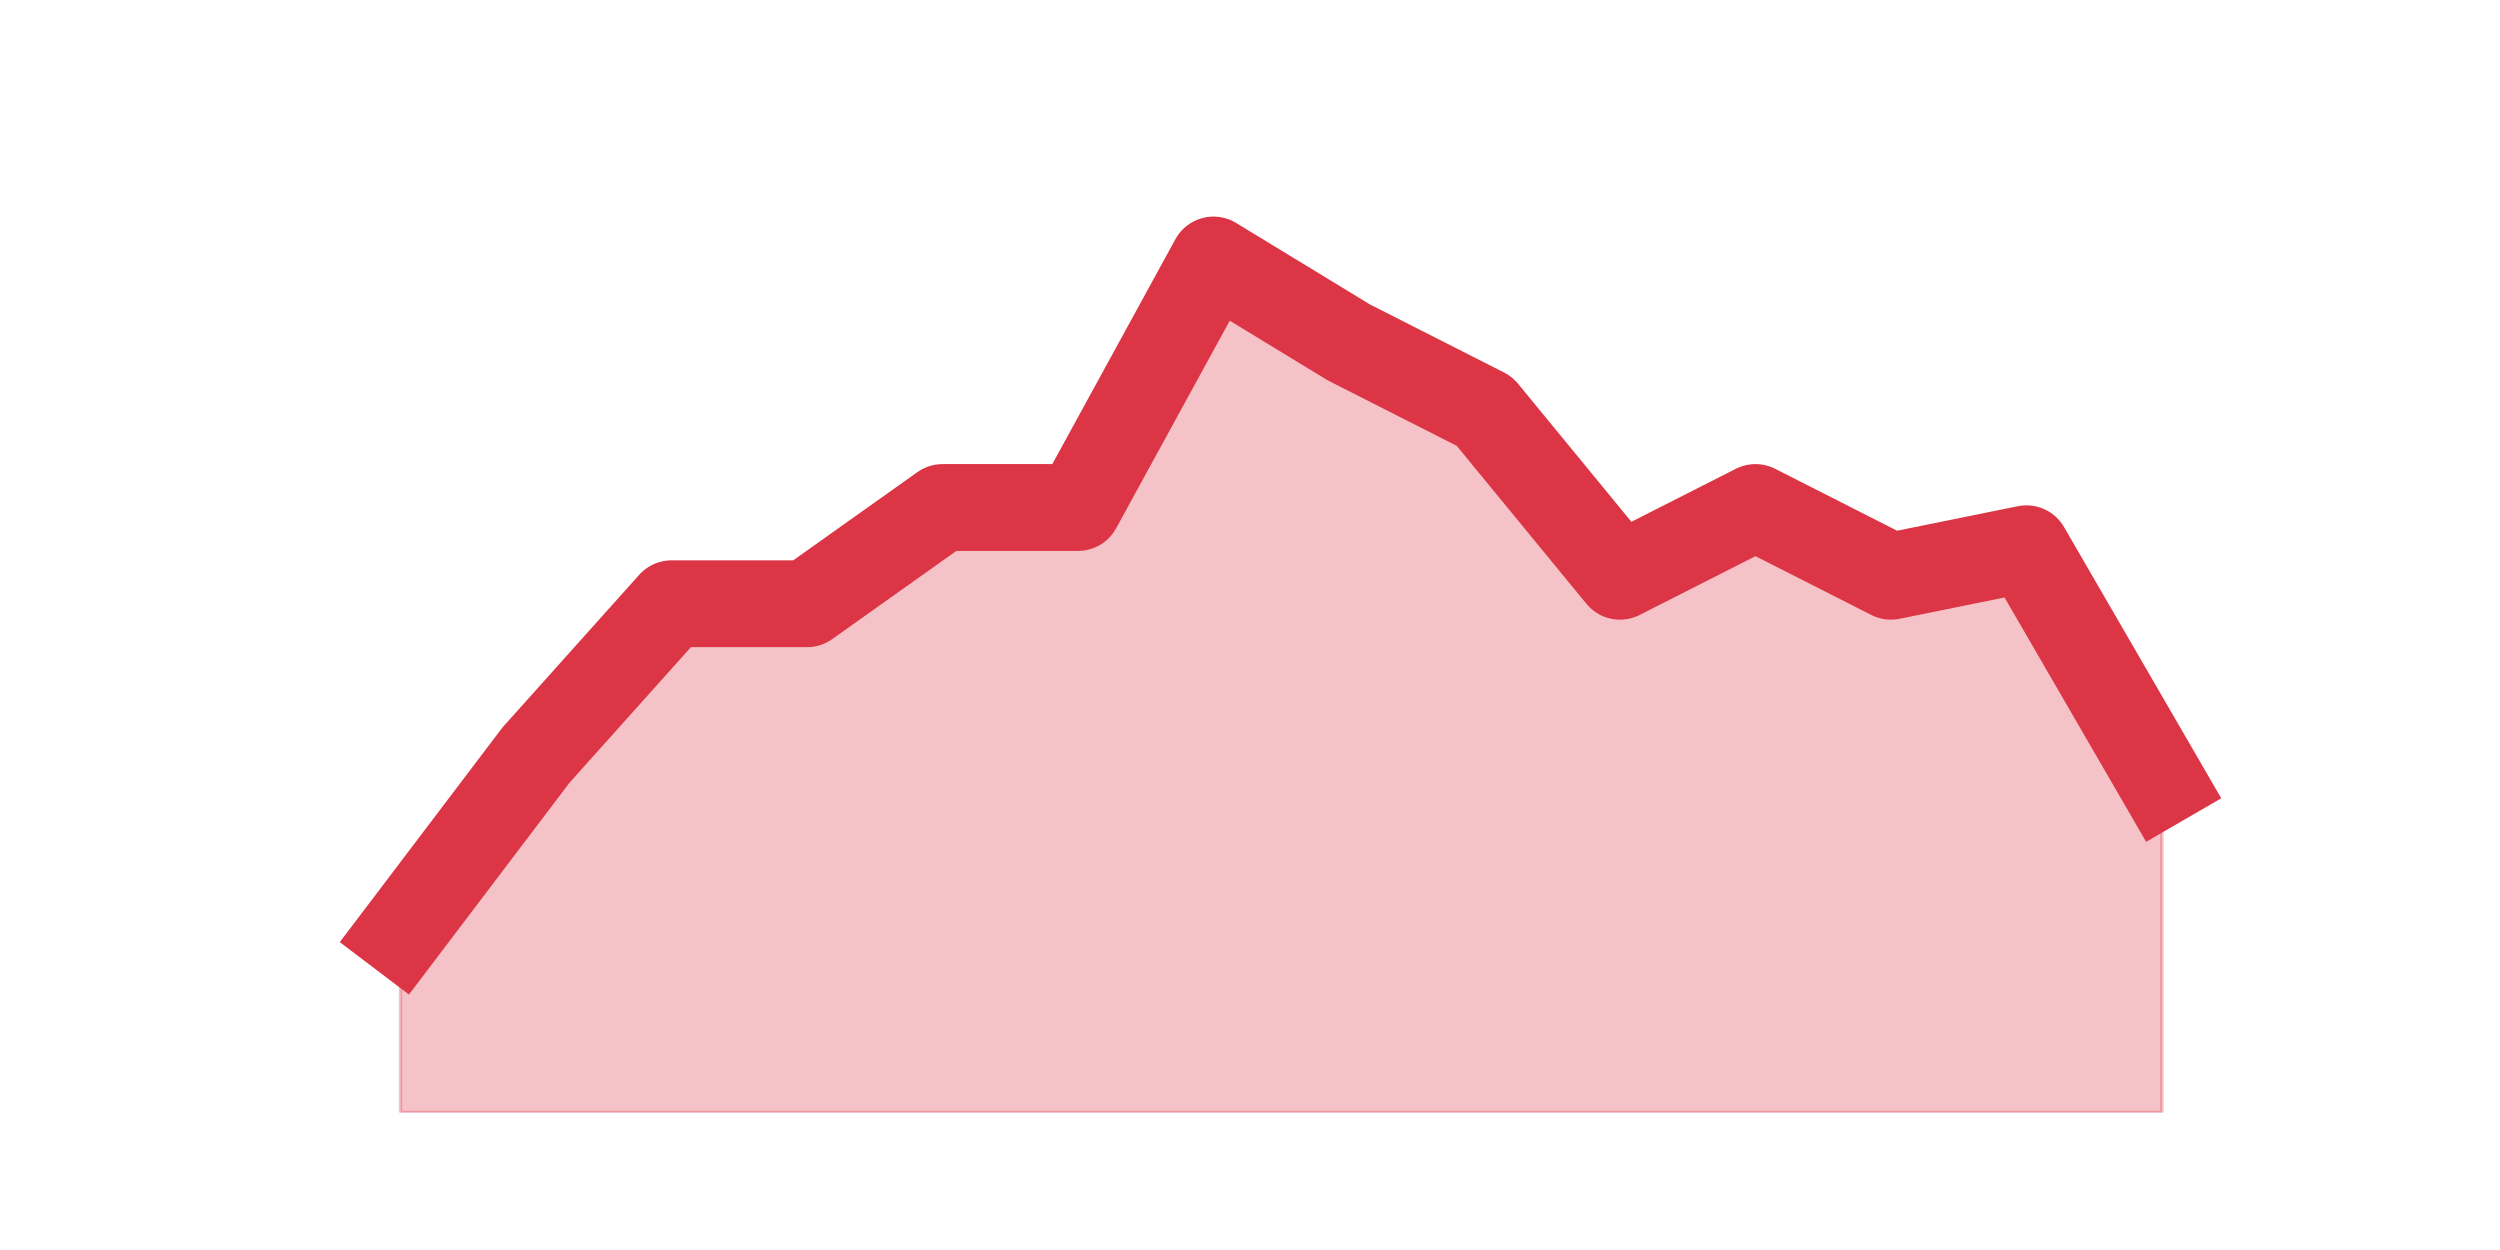 <?xml version="1.0" encoding="utf-8" standalone="no"?>
<!DOCTYPE svg PUBLIC "-//W3C//DTD SVG 1.1//EN"
  "http://www.w3.org/Graphics/SVG/1.1/DTD/svg11.dtd">
<svg height="360pt" version="1.1" viewBox="0 0 720 360" width="720pt" xmlns="http://www.w3.org/2000/svg" xmlns:xlink="http://www.w3.org/1999/xlink">
 <defs>
  <style type="text/css">*{stroke-linecap:butt;stroke-linejoin:round;}</style>
 </defs>
 <g id="figure_1">
  <g id="patch_1">
   <path d="M 0 360 
L 720 360 
L 720 0 
L 0 0 
z
" style="fill:none;"/>
  </g>
  <g id="axes_1">
   <g id="matplotlib.axis_1"/>
   <g id="matplotlib.axis_2"/>
   <g id="PolyCollection_1">
    <defs>
     <path d="M 115.364 -91.08 
L 115.364 -39.6 
L 154.385 -39.6 
L 193.406 -39.6 
L 232.427 -39.6 
L 271.448 -39.6 
L 310.469 -39.6 
L 349.49 -39.6 
L 388.51 -39.6 
L 427.531 -39.6 
L 466.552 -39.6 
L 505.573 -39.6 
L 544.594 -39.6 
L 583.615 -39.6 
L 622.636 -39.6 
L 622.636 -134.64 
L 622.636 -134.64 
L 583.615 -201.96 
L 544.594 -194.04 
L 505.573 -213.84 
L 466.552 -194.04 
L 427.531 -241.56 
L 388.51 -261.36 
L 349.49 -285.12 
L 310.469 -213.84 
L 271.448 -213.84 
L 232.427 -186.12 
L 193.406 -186.12 
L 154.385 -142.56 
L 115.364 -91.08 
z
" id="mb94788a965" style="stroke:#dc3545;stroke-opacity:0.3;"/>
    </defs>
    <g clip-path="url(#pa260ada9b0)">
     <use style="fill:#dc3545;fill-opacity:0.3;stroke:#dc3545;stroke-opacity:0.3;" x="0" xlink:href="#mb94788a965" y="360"/>
    </g>
   </g>
   <g id="line2d_1">
    <path clip-path="url(#pa260ada9b0)" d="M 115.364 268.92 
L 154.385 217.44 
L 193.406 173.88 
L 232.427 173.88 
L 271.448 146.16 
L 310.469 146.16 
L 349.49 74.88 
L 388.51 98.64 
L 427.531 118.44 
L 466.552 165.96 
L 505.573 146.16 
L 544.594 165.96 
L 583.615 158.04 
L 622.636 225.36 
" style="fill:none;stroke:#dc3545;stroke-linecap:square;stroke-width:25;"/>
   </g>
  </g>
 </g>
 <defs>
  <clipPath id="pa260ada9b0">
   <rect height="277.2" width="558" x="90" y="43.2"/>
  </clipPath>
 </defs>
</svg>
